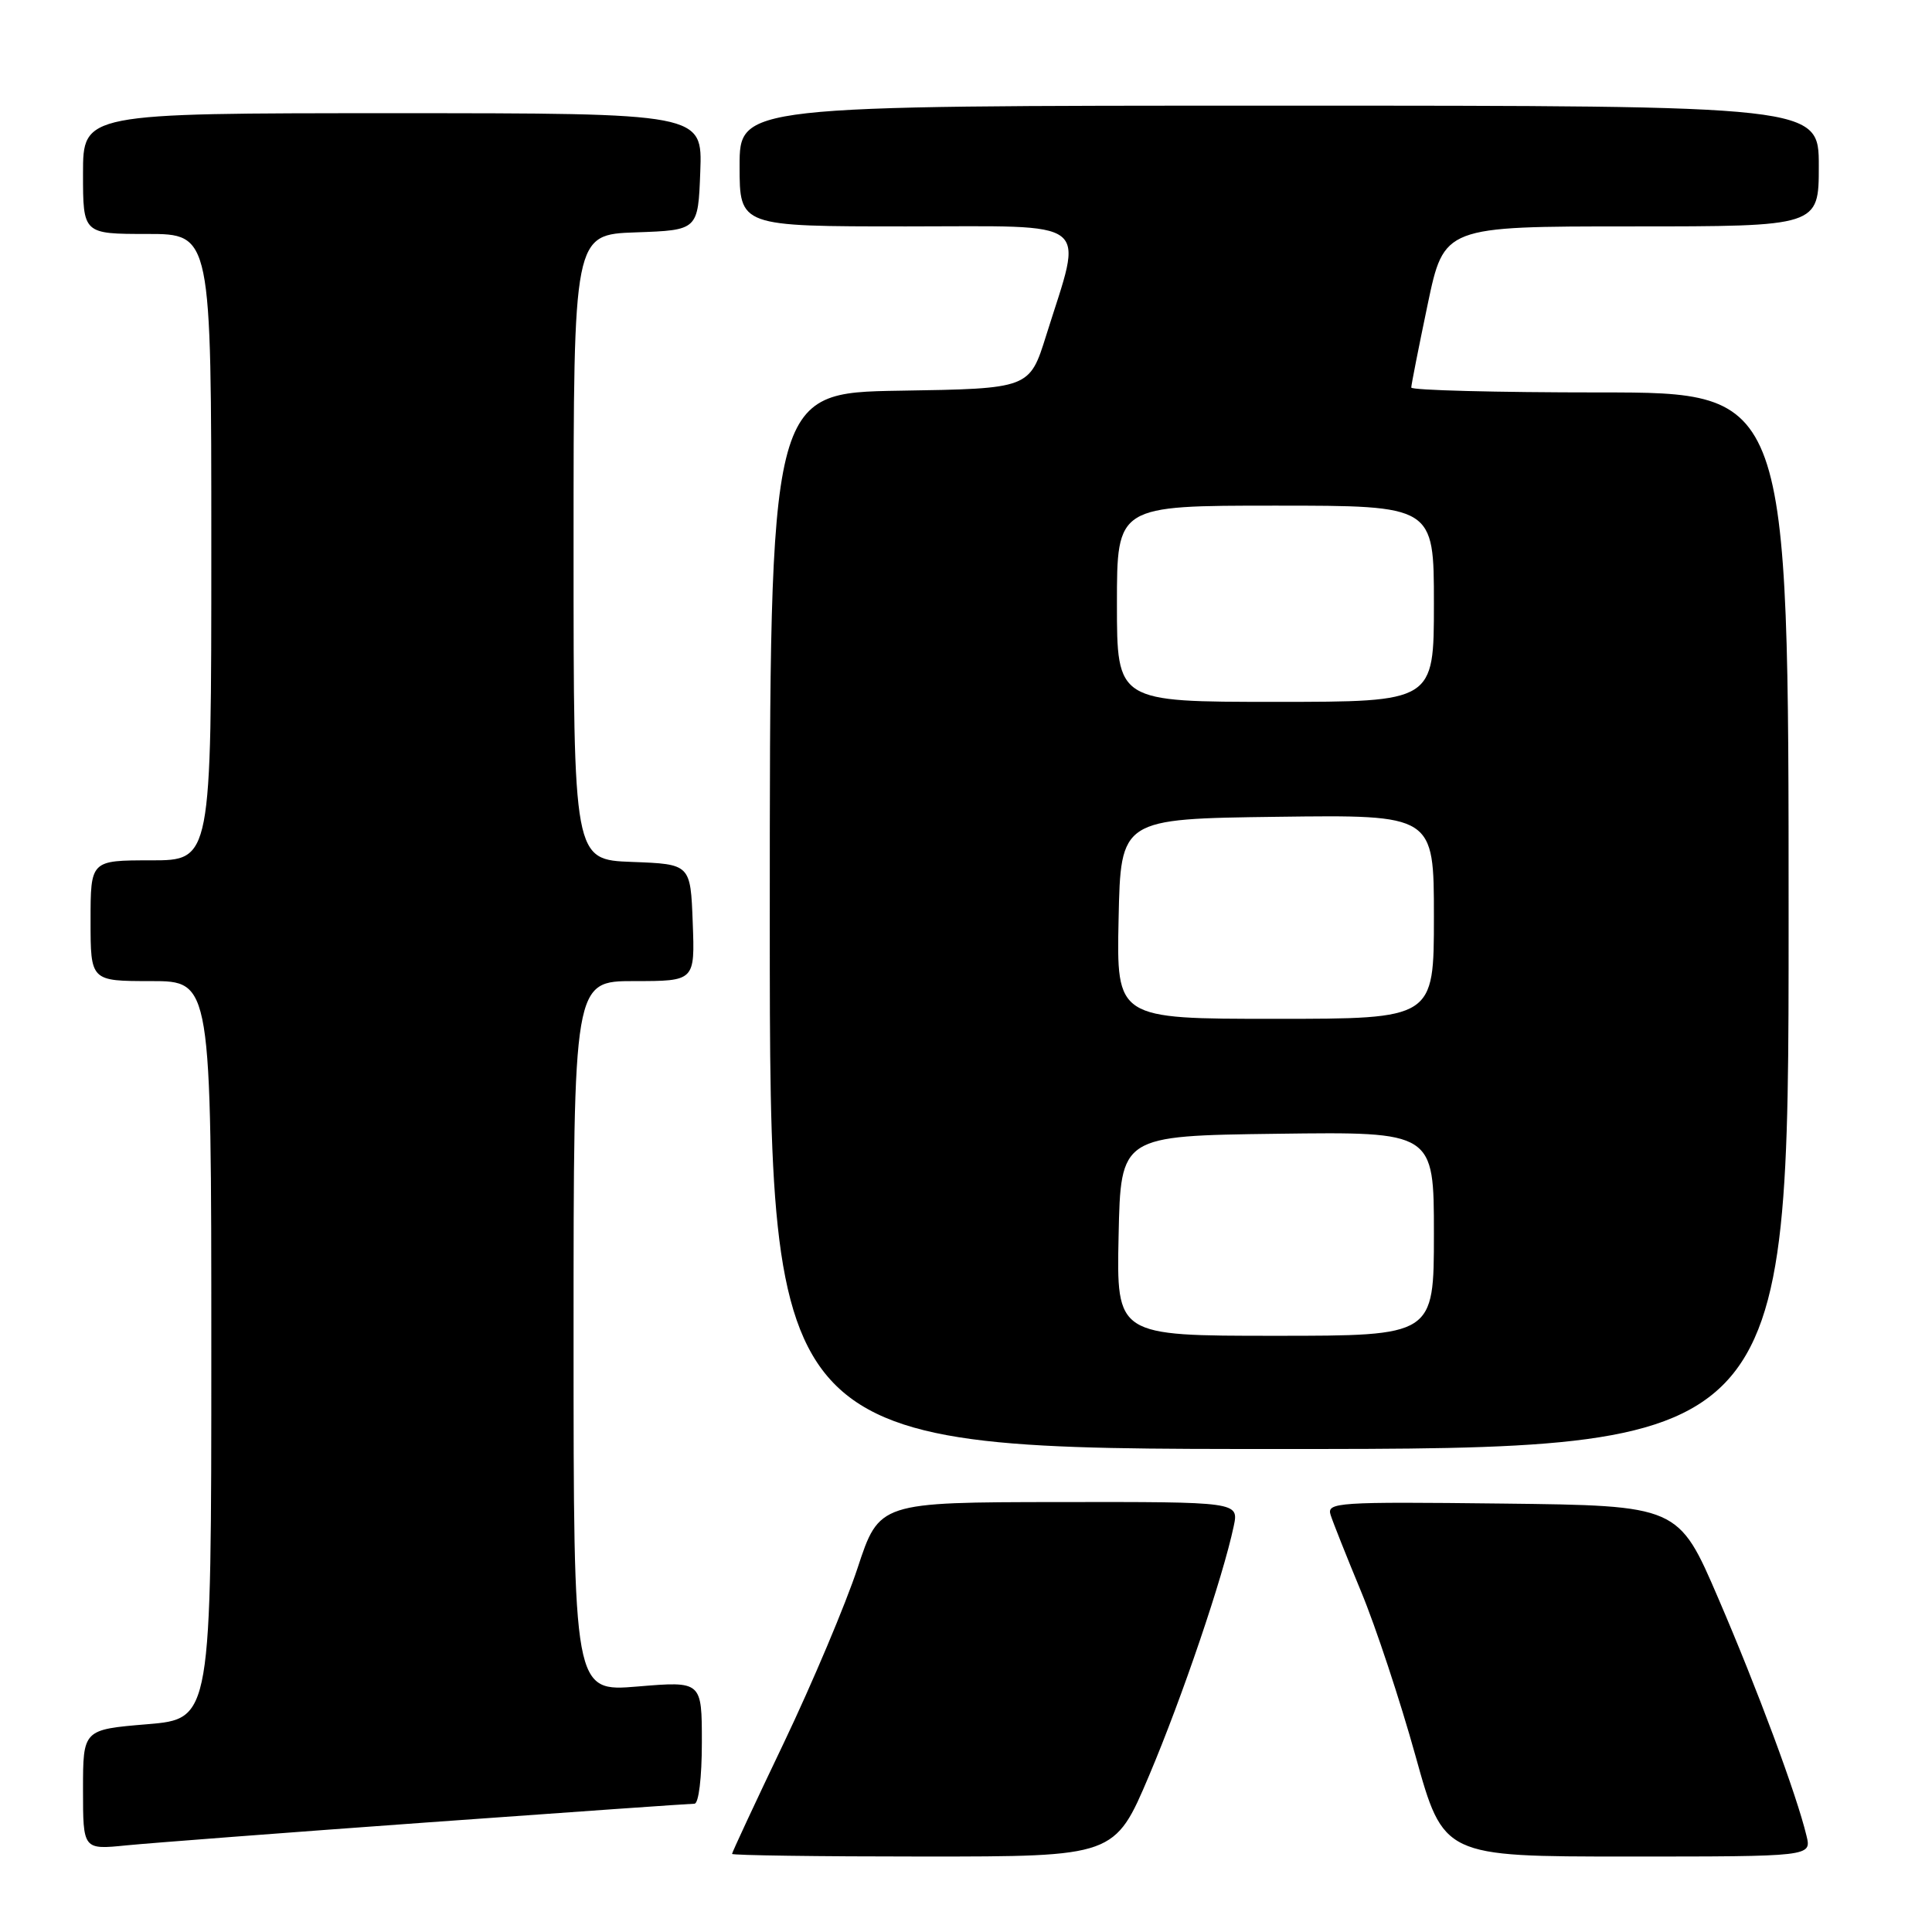 <?xml version="1.0" encoding="UTF-8" standalone="no"?>
<!DOCTYPE svg PUBLIC "-//W3C//DTD SVG 1.1//EN" "http://www.w3.org/Graphics/SVG/1.1/DTD/svg11.dtd" >
<svg xmlns="http://www.w3.org/2000/svg" xmlns:xlink="http://www.w3.org/1999/xlink" version="1.1" viewBox="0 0 256 256">
 <g >
 <path fill="currentColor"
d=" M 152.27 235.25 C 156.64 224.92 162.03 209.05 163.47 202.25 C 164.16 199.00 164.16 199.00 140.33 199.03 C 116.50 199.06 116.50 199.06 113.63 207.78 C 112.05 212.57 107.66 222.97 103.88 230.90 C 100.09 238.82 97.00 245.46 97.00 245.65 C 97.00 245.84 108.41 246.00 122.36 246.00 C 147.71 246.00 147.71 246.00 152.27 235.25 Z  M 239.37 243.25 C 238.07 237.82 232.87 223.83 227.68 211.78 C 222.40 199.50 222.40 199.50 199.08 199.23 C 177.16 198.98 175.79 199.07 176.31 200.73 C 176.62 201.70 178.44 206.28 180.36 210.91 C 182.28 215.53 185.52 225.32 187.56 232.66 C 191.27 246.00 191.27 246.00 215.65 246.00 C 240.04 246.00 240.04 246.00 239.37 243.25 Z  M 56.77 241.47 C 75.61 240.11 91.47 239.00 92.02 239.00 C 92.58 239.00 93.00 235.54 93.00 230.88 C 93.00 222.76 93.00 222.76 84.50 223.47 C 76.00 224.18 76.00 224.18 76.00 177.09 C 76.00 130.00 76.00 130.00 84.04 130.00 C 92.08 130.00 92.08 130.00 91.79 122.25 C 91.50 114.50 91.50 114.50 83.75 114.21 C 76.00 113.92 76.00 113.92 76.00 72.50 C 76.00 31.08 76.00 31.08 84.25 30.79 C 92.50 30.50 92.50 30.50 92.79 22.75 C 93.08 15.00 93.08 15.00 52.04 15.00 C 11.00 15.00 11.00 15.00 11.00 23.00 C 11.00 31.00 11.00 31.00 19.50 31.00 C 28.00 31.00 28.00 31.00 28.00 72.50 C 28.00 114.00 28.00 114.00 20.00 114.00 C 12.00 114.00 12.00 114.00 12.00 122.00 C 12.00 130.00 12.00 130.00 20.00 130.00 C 28.00 130.00 28.00 130.00 28.00 178.88 C 28.00 227.76 28.00 227.76 19.50 228.47 C 11.00 229.18 11.00 229.18 11.00 237.14 C 11.00 245.10 11.00 245.10 16.75 244.52 C 19.91 244.21 37.92 242.83 56.77 241.47 Z  M 237.00 122.00 C 237.00 52.00 237.00 52.00 212.00 52.00 C 198.25 52.00 187.00 51.71 187.00 51.35 C 187.00 50.99 187.98 46.04 189.17 40.35 C 191.34 30.00 191.34 30.00 216.17 30.00 C 241.00 30.00 241.00 30.00 241.00 22.00 C 241.00 14.00 241.00 14.00 169.50 14.00 C 98.00 14.00 98.00 14.00 98.00 22.00 C 98.00 30.00 98.00 30.00 120.11 30.00 C 145.19 30.00 143.55 28.72 138.63 44.43 C 136.42 51.50 136.42 51.50 119.21 51.77 C 102.00 52.05 102.00 52.05 102.00 122.02 C 102.00 192.00 102.00 192.00 169.50 192.00 C 237.00 192.00 237.00 192.00 237.00 122.00 Z  M 148.22 163.75 C 148.50 150.50 148.50 150.50 169.25 150.23 C 190.00 149.96 190.00 149.96 190.00 163.48 C 190.00 177.00 190.00 177.00 168.97 177.00 C 147.94 177.00 147.94 177.00 148.22 163.75 Z  M 148.22 121.75 C 148.50 108.50 148.50 108.50 169.25 108.23 C 190.00 107.96 190.00 107.96 190.00 121.48 C 190.00 135.00 190.00 135.00 168.97 135.00 C 147.94 135.00 147.94 135.00 148.22 121.75 Z  M 148.00 80.00 C 148.00 67.00 148.00 67.00 169.00 67.00 C 190.00 67.00 190.00 67.00 190.00 80.00 C 190.00 93.00 190.00 93.00 169.00 93.00 C 148.00 93.00 148.00 93.00 148.00 80.00 Z "/>
</g>
</svg>